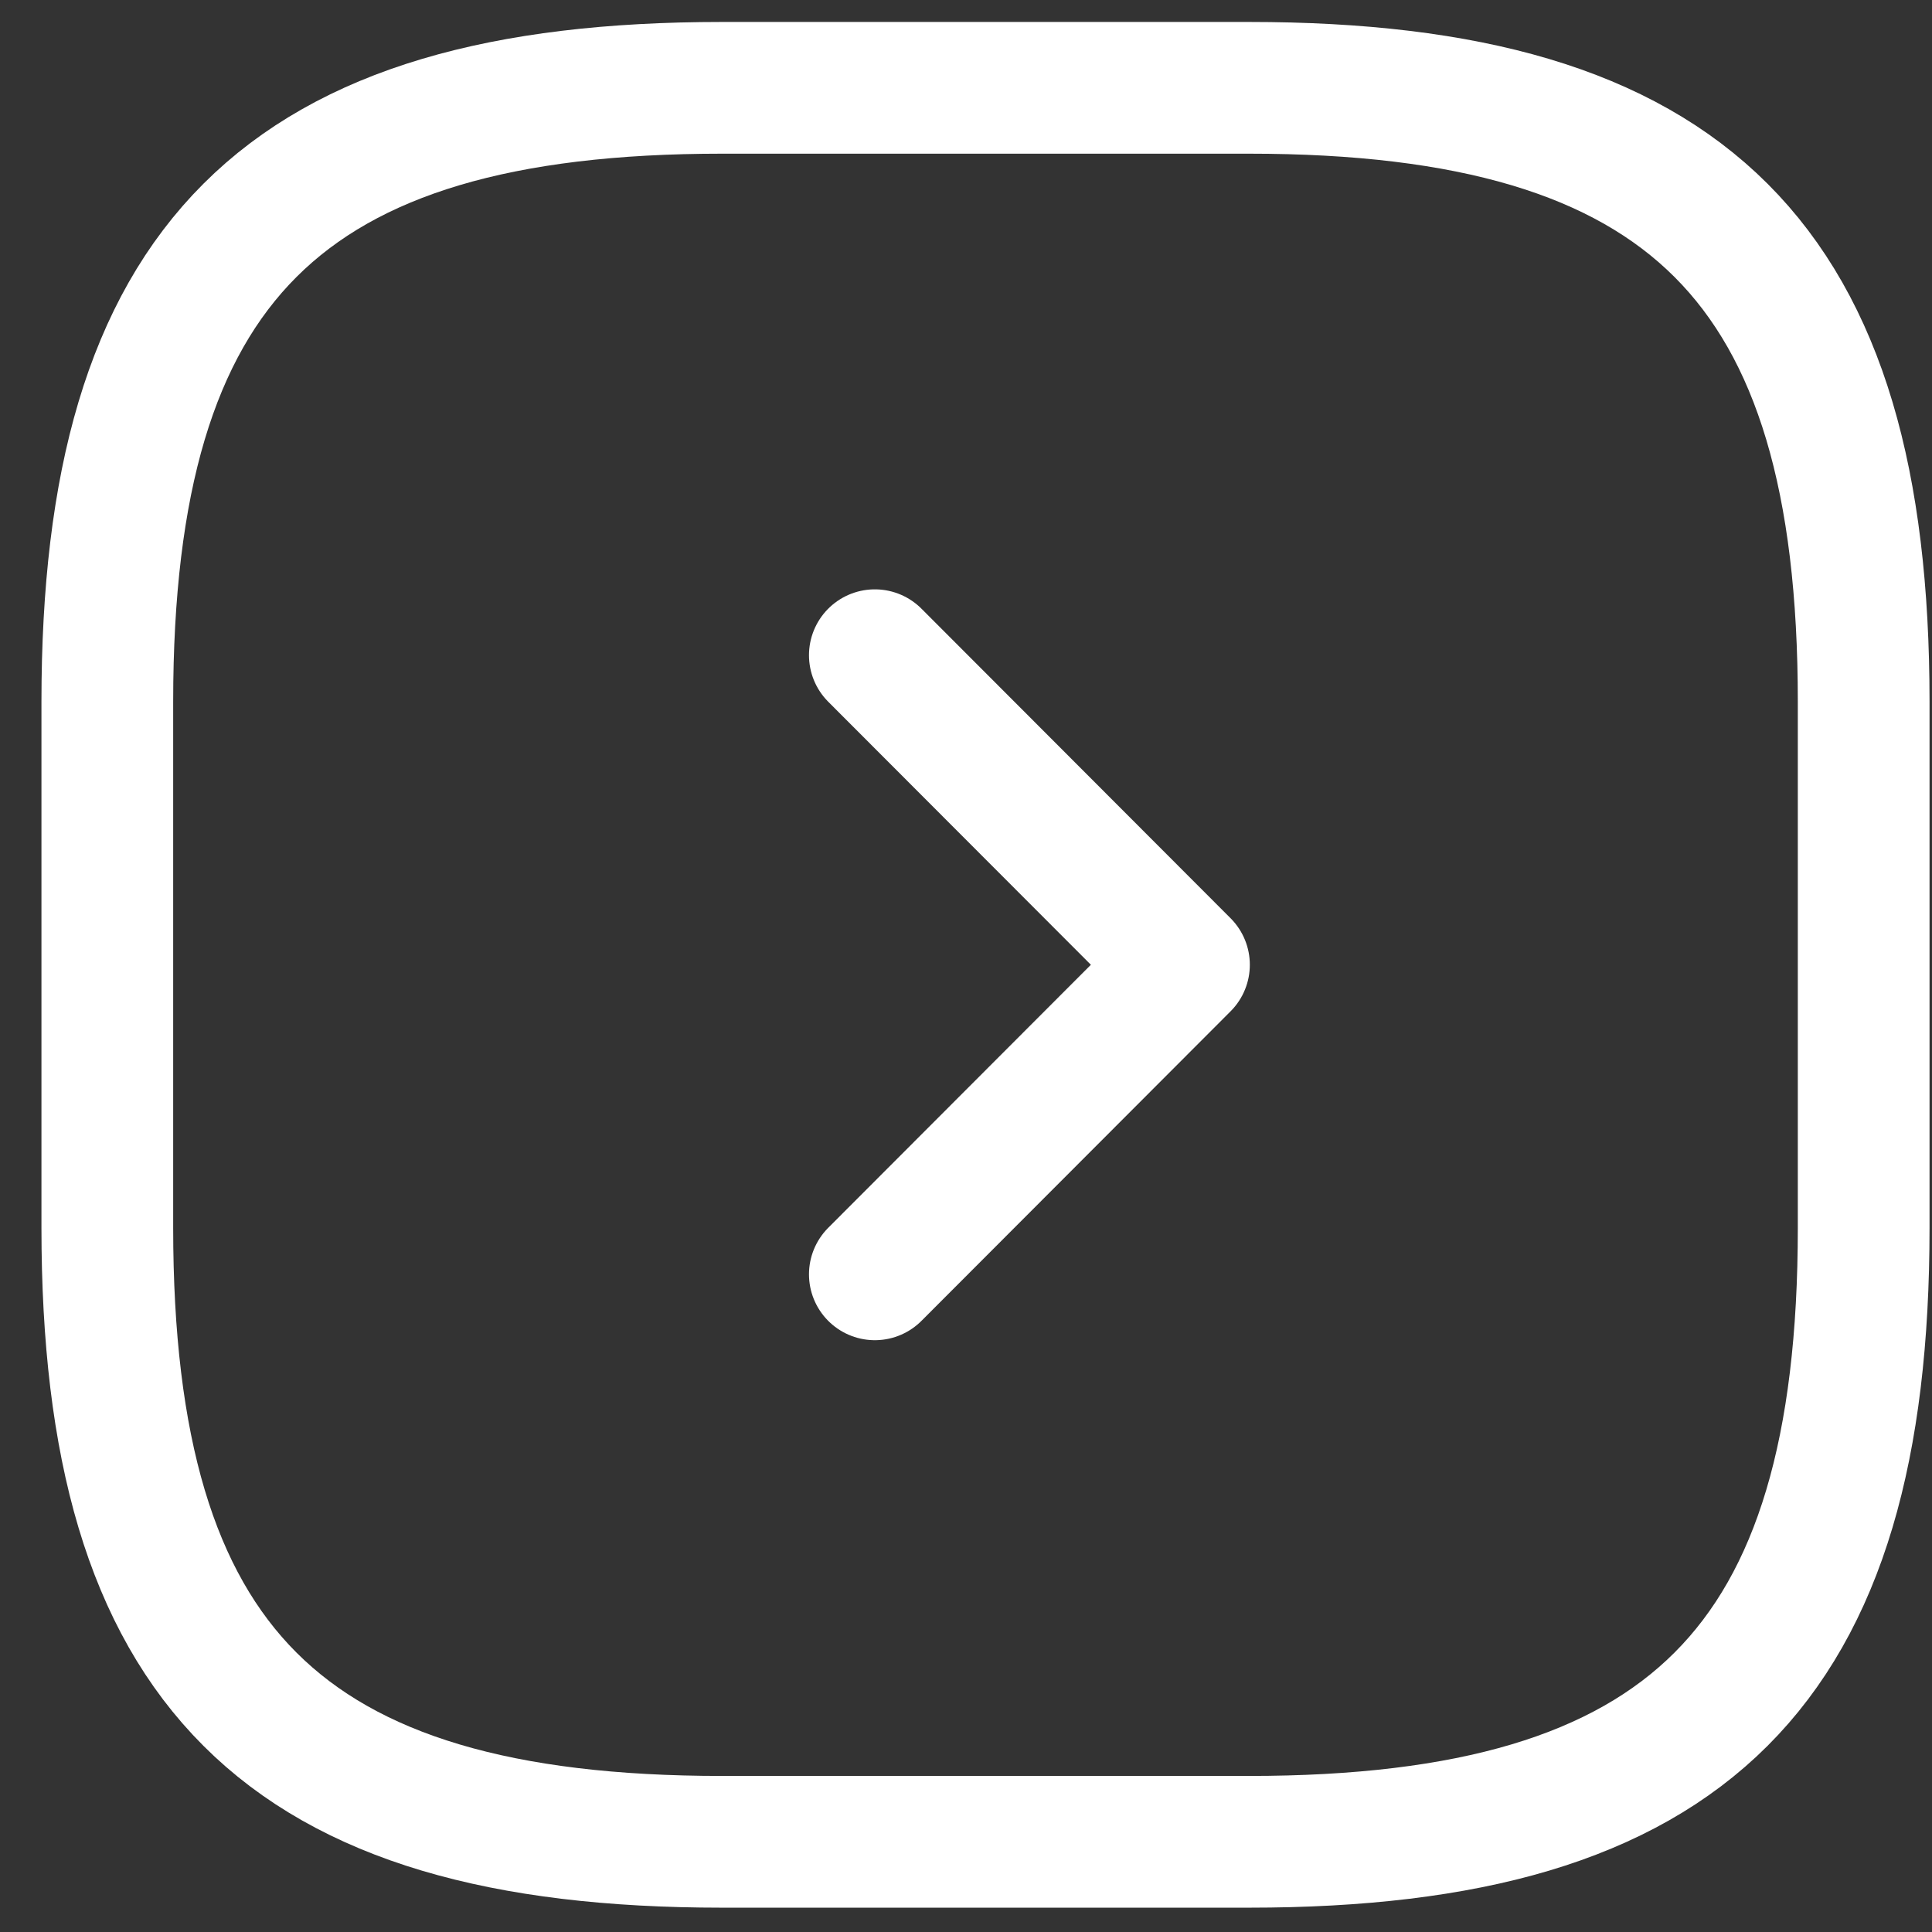<svg width="22" height="22" viewBox="0 0 22 22" fill="none" xmlns="http://www.w3.org/2000/svg">
<rect x="0" y="0" width="22" height="22" fill="#333333" stroke="none"/>
<path d="M8.222 20.973H14.222C19.222 20.973 21.222 18.975 21.222 13.982L21.222 7.99C21.222 2.997 19.222 1 14.222 1L8.222 1C3.222 1 1.222 2.997 1.222 7.99L1.222 13.982C1.222 18.975 3.222 20.973 8.222 20.973Z" stroke="white" stroke-width="1.5" stroke-linecap="round" stroke-linejoin="round"/>
<path d="M9.962 14.511L13.482 10.986L9.962 7.461" stroke="white" stroke-width="1.5" stroke-linecap="round" stroke-linejoin="round"/>
</svg>
